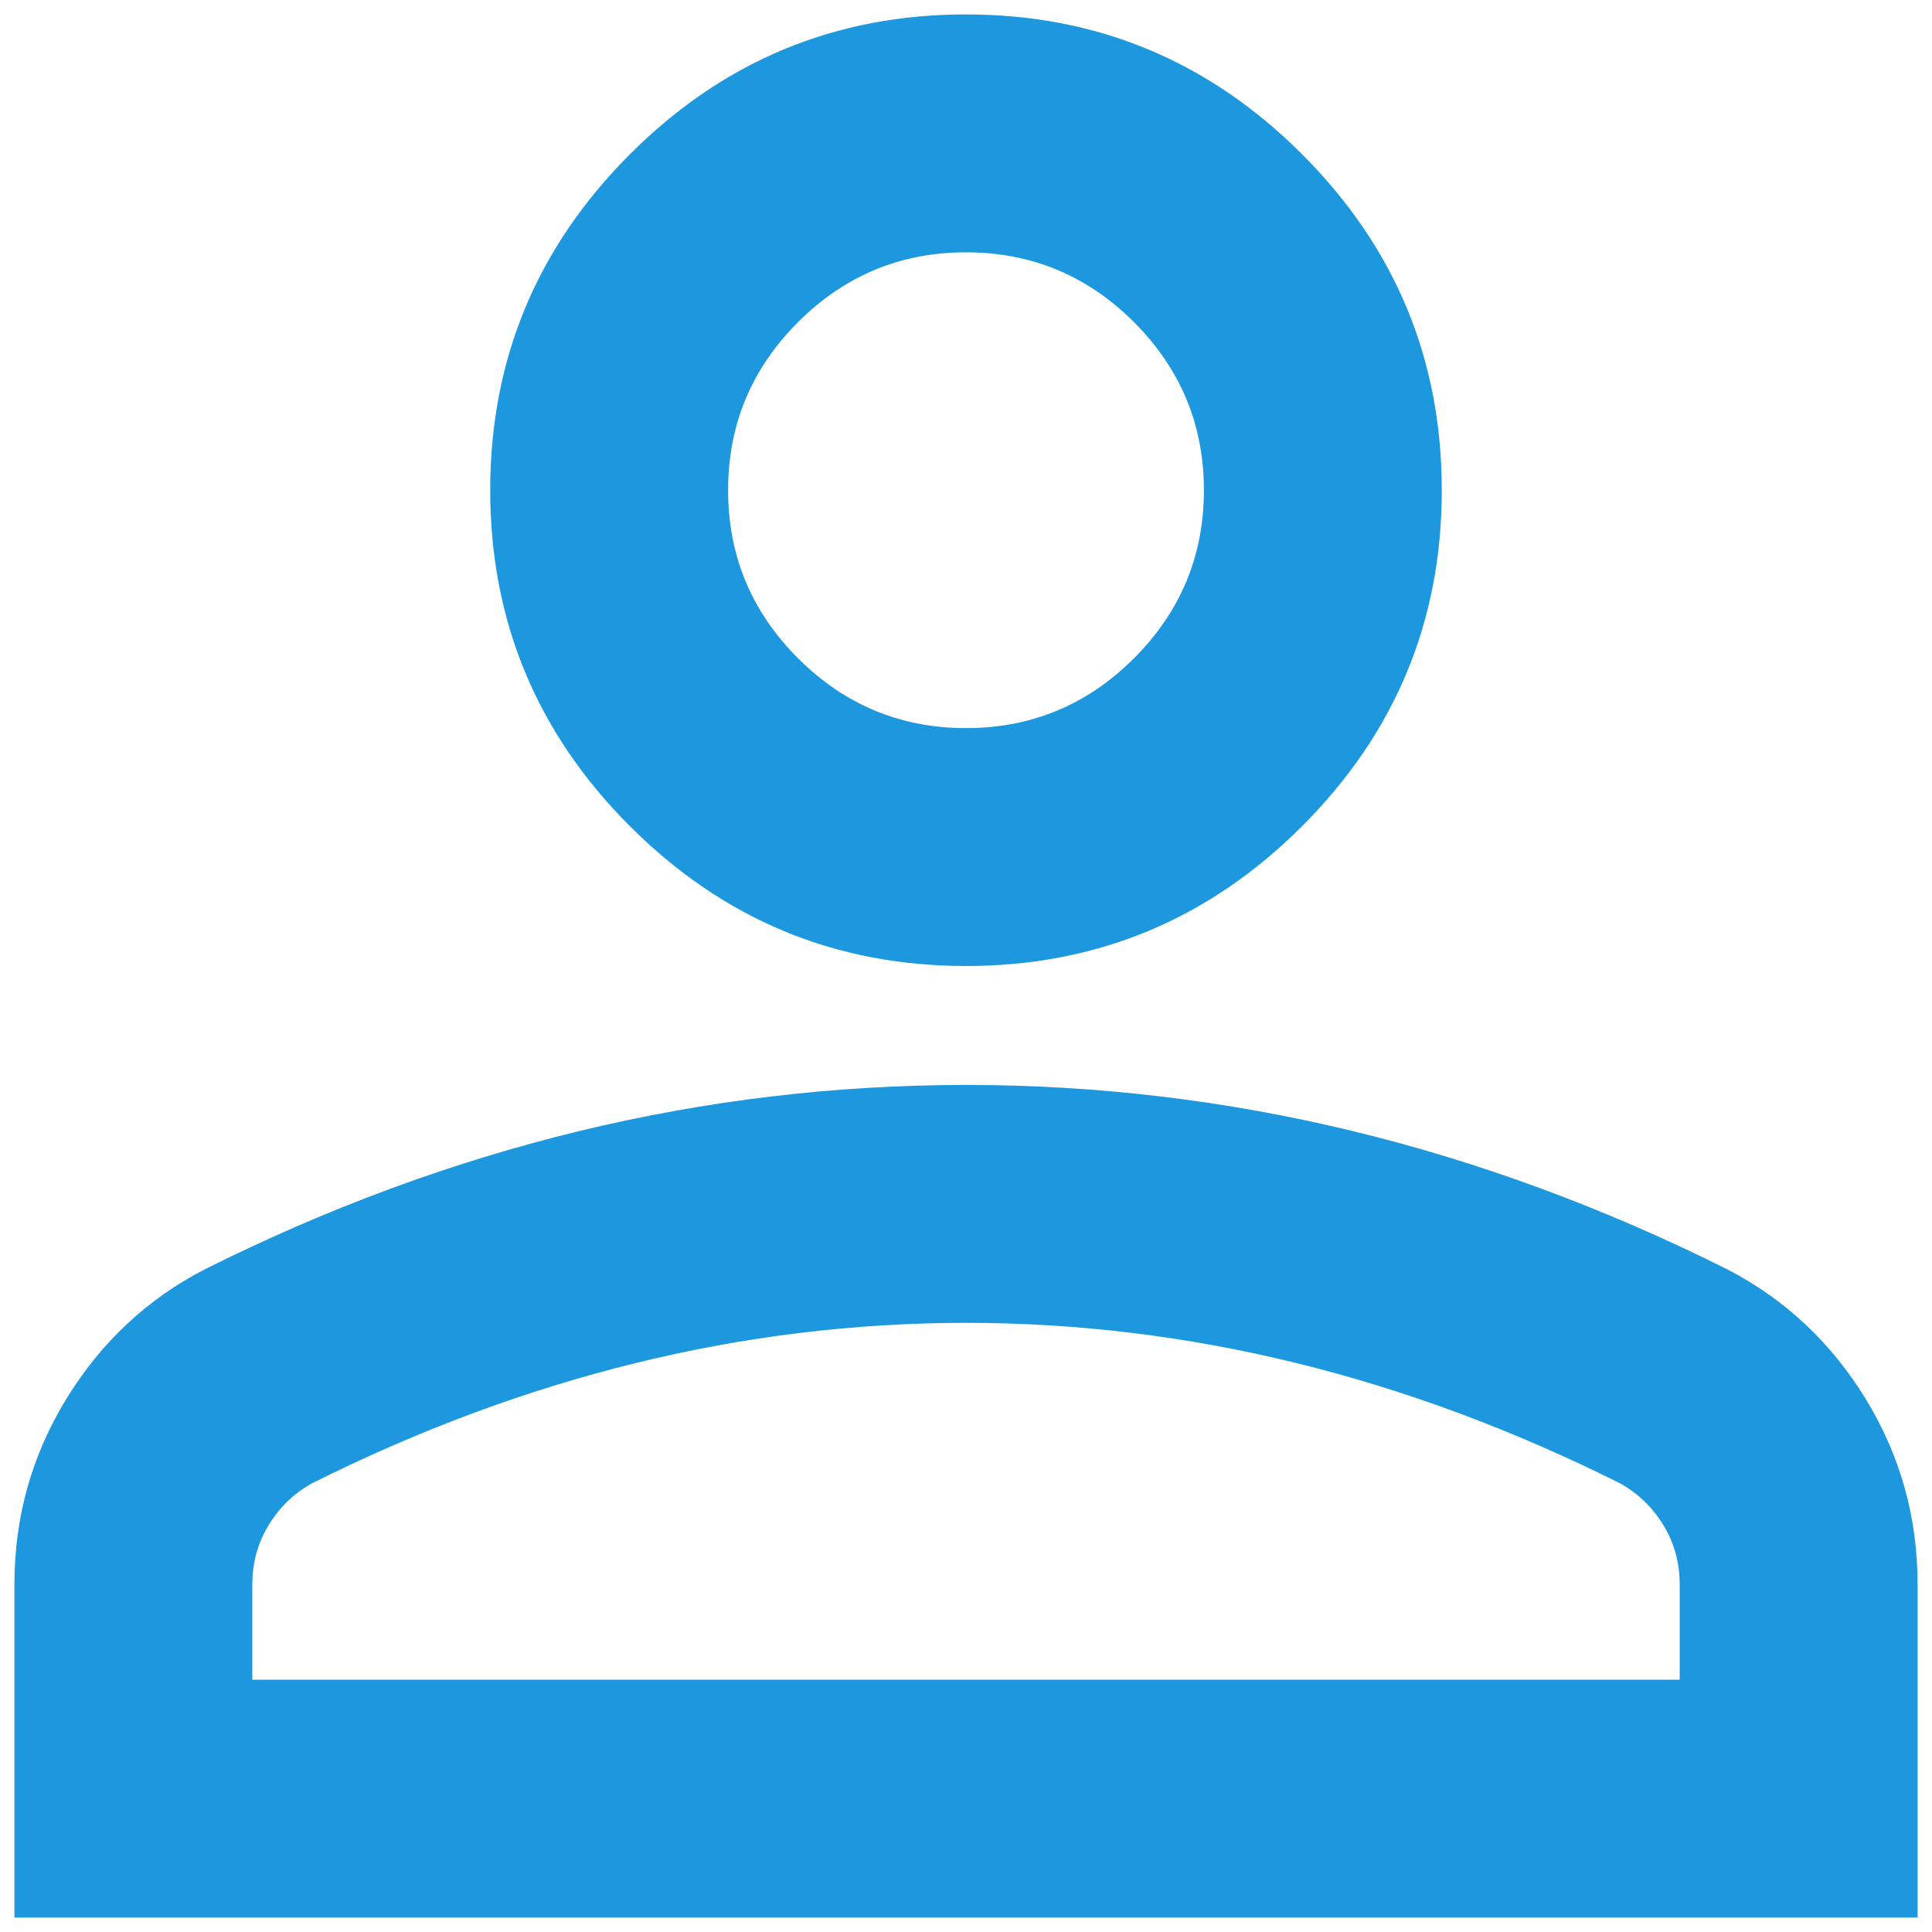 <svg width="67" height="67" viewBox="0 0 67 67" fill="none" xmlns="http://www.w3.org/2000/svg">
<path id="person" d="M33.5 33.5C28.962 33.5 25.078 31.884 21.847 28.653C18.616 25.422 17 21.538 17 17C17 12.463 18.616 8.578 21.847 5.347C25.078 2.116 28.962 0.5 33.5 0.5C38.038 0.5 41.922 2.116 45.153 5.347C48.384 8.578 50 12.463 50 17C50 21.538 48.384 25.422 45.153 28.653C41.922 31.884 38.038 33.5 33.5 33.5ZM0.5 66.5V54.95C0.5 52.612 1.102 50.464 2.305 48.505C3.508 46.545 5.106 45.05 7.1 44.019C11.363 41.888 15.694 40.289 20.094 39.223C24.494 38.158 28.962 37.625 33.5 37.625C38.038 37.625 42.506 38.158 46.906 39.223C51.306 40.289 55.638 41.888 59.9 44.019C61.894 45.05 63.492 46.545 64.695 48.505C65.898 50.464 66.5 52.612 66.5 54.95V66.5H0.5ZM8.75 58.25H58.25V54.95C58.25 54.194 58.061 53.506 57.683 52.888C57.305 52.269 56.806 51.788 56.188 51.444C52.475 49.587 48.728 48.195 44.947 47.267C41.166 46.339 37.35 45.875 33.5 45.875C29.65 45.875 25.834 46.339 22.053 47.267C18.272 48.195 14.525 49.587 10.812 51.444C10.194 51.788 9.695 52.269 9.317 52.888C8.939 53.506 8.75 54.194 8.75 54.95V58.25ZM33.5 25.25C35.769 25.25 37.711 24.442 39.327 22.827C40.942 21.211 41.75 19.269 41.75 17C41.75 14.731 40.942 12.789 39.327 11.173C37.711 9.558 35.769 8.75 33.5 8.75C31.231 8.75 29.289 9.558 27.673 11.173C26.058 12.789 25.25 14.731 25.25 17C25.25 19.269 26.058 21.211 27.673 22.827C29.289 24.442 31.231 25.25 33.5 25.25Z" fill="#1D98DF"/>
</svg>

